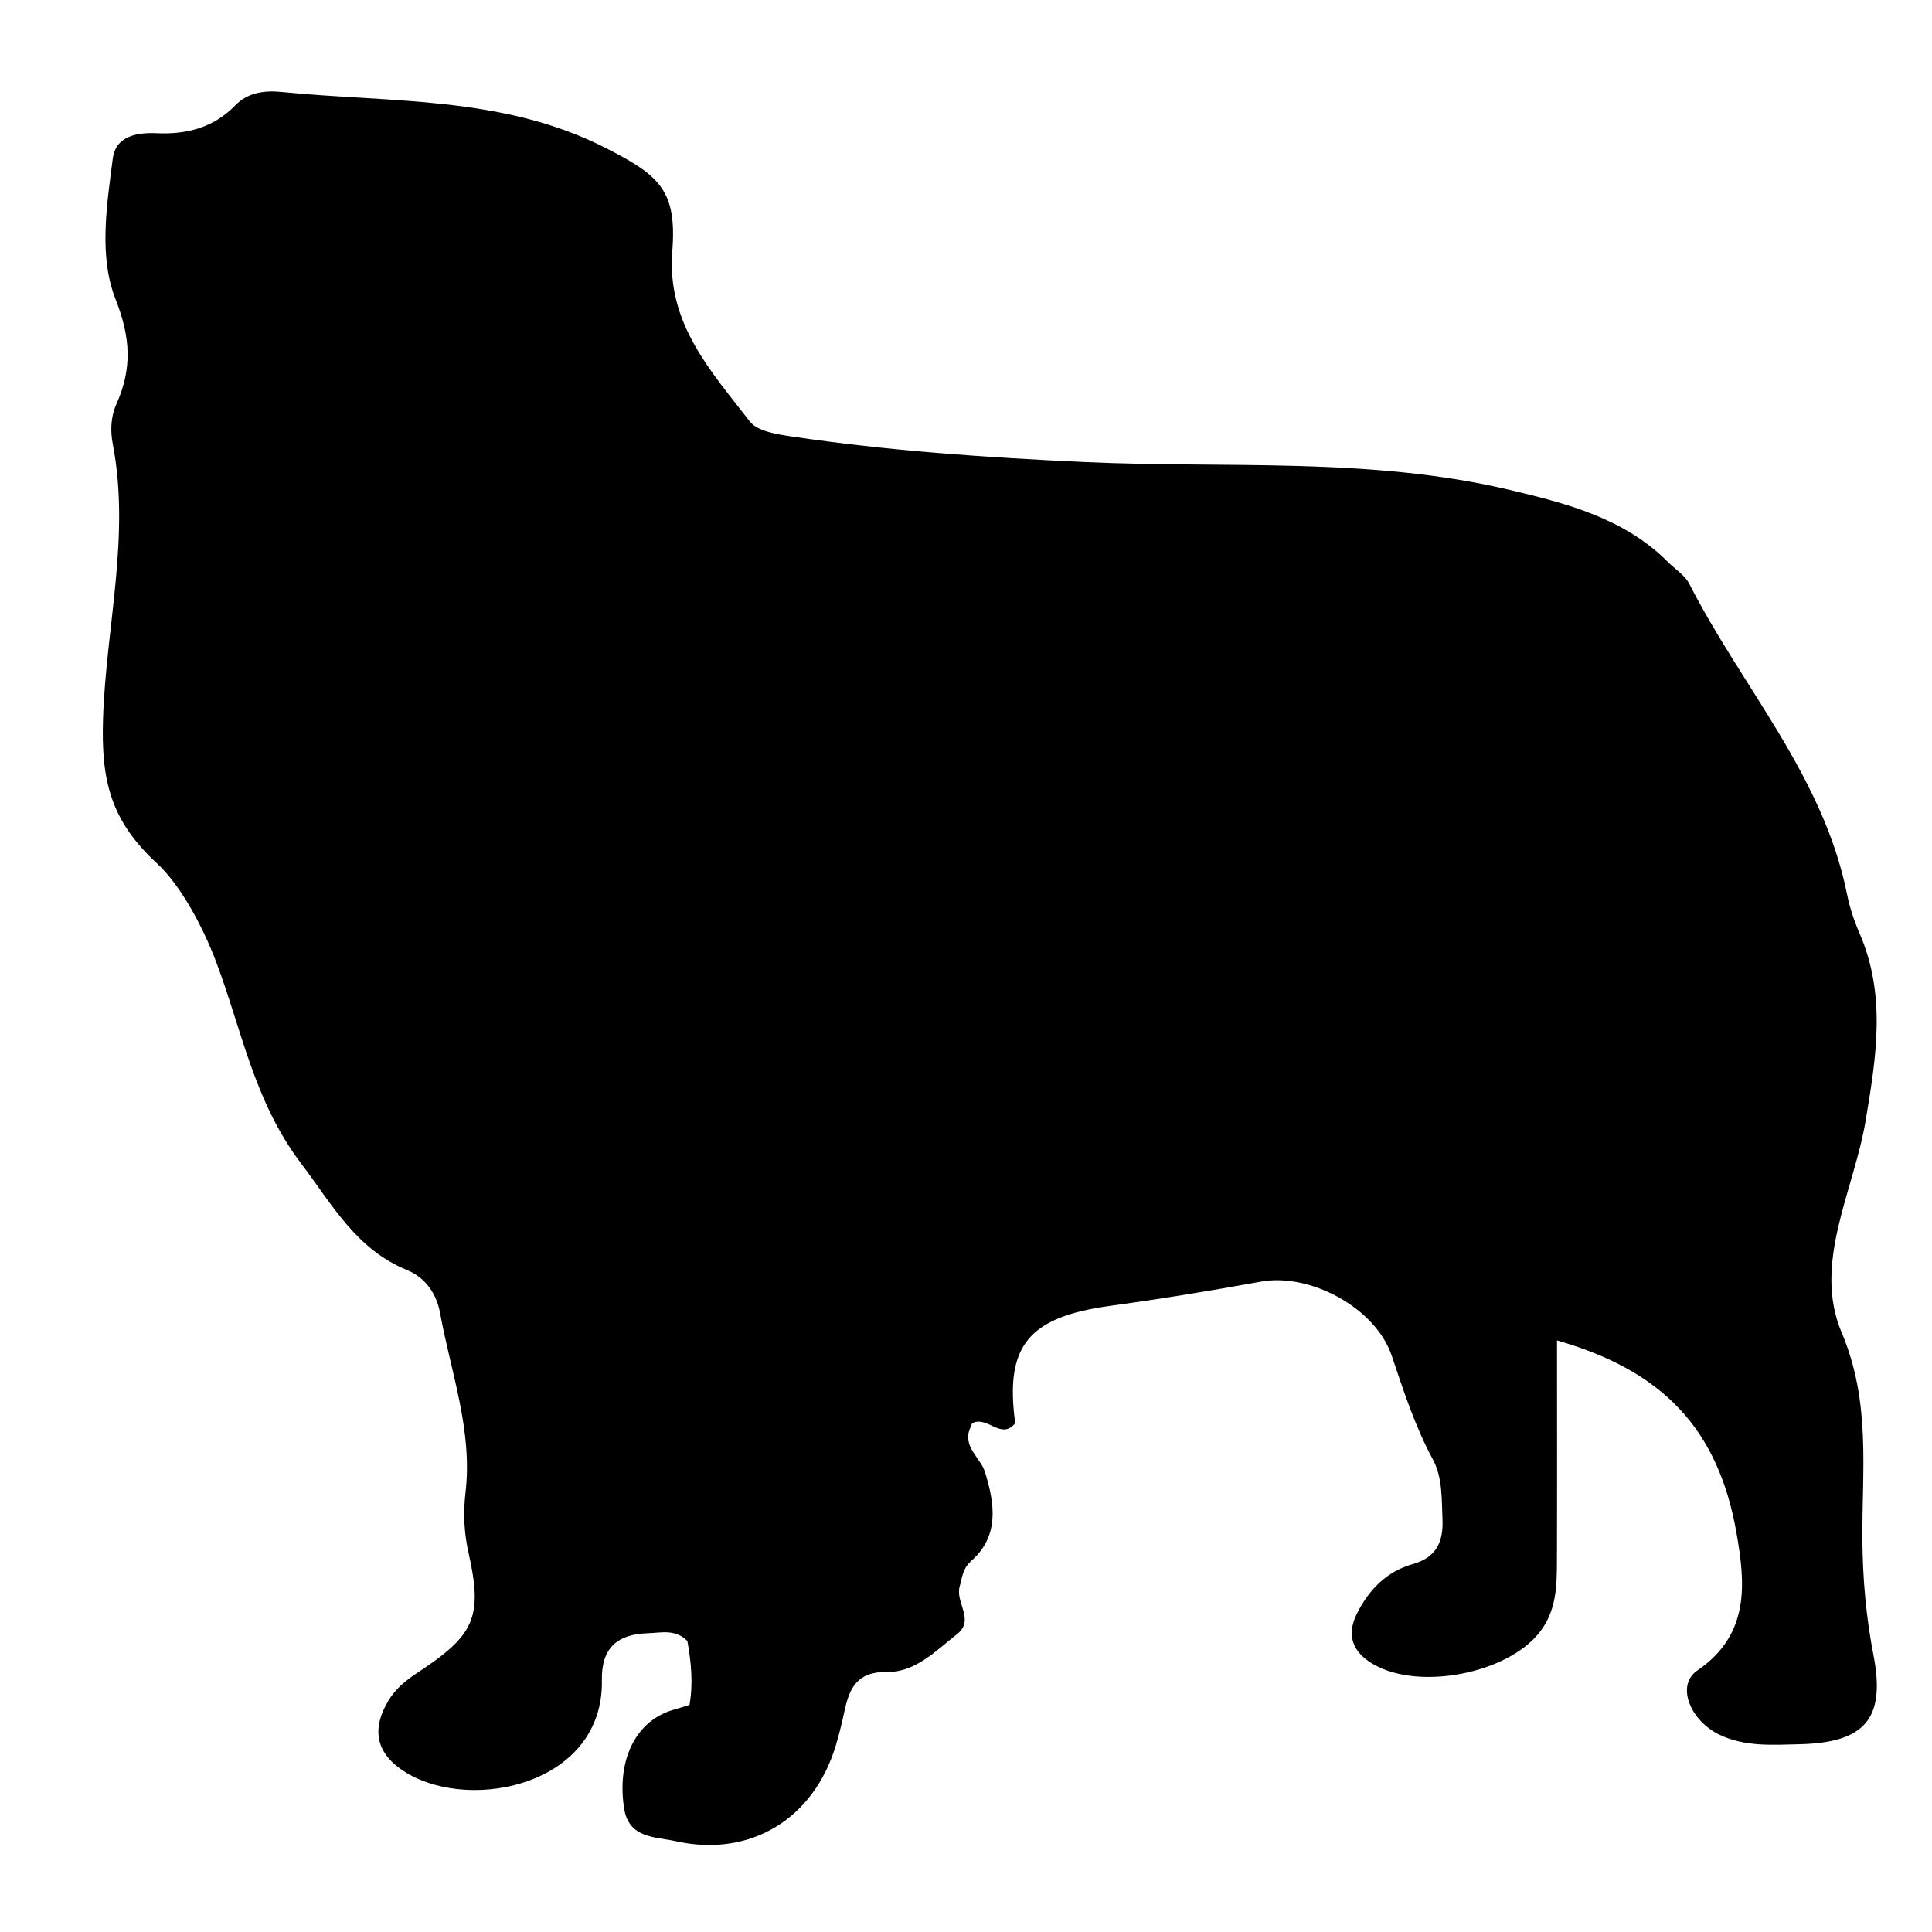 <svg xmlns="http://www.w3.org/2000/svg" xmlns:xlink="http://www.w3.org/1999/xlink" version="1.1" id="Layer_1" x="0px" y="0px" width="100px" height="100px" viewBox="0 0 100 100" enable-background="new 0 0 100 100" xml:space="preserve">
<g>
	<g>
		<path fill="none" d="M0.526,98.053c0-31.578,0-63.157,0-94.736c33.509,0,67.018,0,100.526,0c0,31.579,0,63.158,0,94.736    C67.544,98.053,34.035,98.053,0.526,98.053z M80.591,69.381c5.434,1.553,8.351,4.539,9.298,9.998    c0.44,2.54,0.717,5.21-2.032,7.084c-1.123,0.765-0.372,2.599,1.144,3.324c1.325,0.635,2.739,0.526,4.136,0.494    c3.403-0.078,4.475-1.327,3.834-4.621c-0.385-1.981-0.559-3.97-0.572-5.974c-0.024-3.602,0.452-7.107-1.076-10.724    c-1.511-3.574,0.637-7.326,1.245-10.961c0.558-3.335,1.067-6.513-0.327-9.722c-0.277-0.638-0.5-1.316-0.637-1.998    c-1.229-6.116-5.438-10.716-8.166-16.067c-0.227-0.443-0.726-0.746-1.096-1.118c-2.273-2.287-5.295-3.054-8.244-3.75    c-7.223-1.704-14.644-1.094-21.971-1.432c-5.081-0.234-10.123-0.578-15.144-1.322c-0.761-0.113-1.776-0.264-2.175-0.782    c-2.004-2.599-4.302-5.067-4.009-8.795c0.249-3.164-0.649-3.941-3.504-5.385C25.989,4.949,20.24,5.322,14.618,4.763    c-0.869-0.086-1.757-0.011-2.444,0.695c-1.115,1.146-2.501,1.509-4.066,1.437C7.101,6.849,5.991,7.034,5.839,8.207    c-0.315,2.431-0.73,5.064,0.142,7.277c0.787,1.996,0.864,3.6,0.047,5.427c-0.294,0.658-0.323,1.378-0.19,2.069    c0.916,4.762-0.347,9.47-0.504,14.197c-0.105,3.175,0.361,5.273,2.783,7.507c1.267,1.168,2.395,3.331,3.044,5.037    c1.351,3.547,1.967,7.253,4.408,10.48c1.632,2.158,2.861,4.463,5.507,5.543c0.959,0.392,1.524,1.244,1.701,2.217    c0.56,3.081,1.697,6.08,1.316,9.306c-0.121,1.03-0.08,2.058,0.16,3.12c0.752,3.333,0.289,4.265-2.626,6.181    c-0.586,0.386-1.136,0.821-1.511,1.439c-0.938,1.548-0.637,2.827,0.944,3.77c3.429,2.042,10.192,0.551,10.092-4.805    c-0.031-1.698,0.827-2.386,2.382-2.434c0.676-0.021,1.405-0.231,2.044,0.399c0.186,1.056,0.312,2.155,0.109,3.314    c-0.511,0.163-0.938,0.255-1.326,0.433c-1.634,0.749-2.41,2.646-2.058,4.923c0.242,1.563,1.63,1.461,2.646,1.69    c3.862,0.872,7.16-1.135,8.309-4.941c0.177-0.587,0.321-1.185,0.45-1.784c0.259-1.202,0.652-2.055,2.21-2.029    c1.455,0.024,2.527-1.101,3.622-1.962c0.93-0.731-0.108-1.637,0.133-2.467c0.142-0.488,0.139-0.91,0.612-1.332    c1.447-1.288,1.206-2.944,0.697-4.586c-0.207-0.664-0.903-1.111-0.872-1.876c0.009-0.236,0.145-0.468,0.205-0.651    c0.799-0.411,1.497,0.897,2.231-0.002c-0.547-4.024,0.686-5.499,4.951-6.079c2.601-0.354,5.192-0.781,7.774-1.25    c2.526-0.46,5.927,1.348,6.766,3.84c0.614,1.826,1.201,3.646,2.121,5.351c0.513,0.951,0.455,2.034,0.504,3.087    c0.054,1.181-0.303,1.999-1.555,2.35c-1.339,0.375-2.26,1.332-2.869,2.547c-0.566,1.129-0.231,2.021,0.873,2.646    c2.383,1.35,6.877,0.457,8.55-1.635c0.906-1.133,0.92-2.422,0.925-3.735C80.6,77.041,80.591,73.295,80.591,69.381z"/>
		<path fill-rule="evenodd" clip-rule="evenodd" d="M80.591,69.381c0,3.914,0.009,7.66-0.004,11.406    c-0.005,1.313-0.019,2.603-0.925,3.735c-1.673,2.092-6.167,2.984-8.55,1.635c-1.104-0.626-1.439-1.518-0.873-2.646    c0.609-1.215,1.53-2.172,2.869-2.547c1.252-0.351,1.608-1.169,1.555-2.35c-0.049-1.053,0.009-2.136-0.504-3.087    c-0.92-1.705-1.507-3.524-2.121-5.351c-0.839-2.492-4.239-4.3-6.766-3.84c-2.582,0.469-5.174,0.896-7.774,1.25    c-4.266,0.58-5.498,2.055-4.951,6.079c-0.734,0.899-1.432-0.409-2.231,0.002c-0.061,0.184-0.196,0.415-0.205,0.651    c-0.031,0.765,0.665,1.212,0.872,1.876c0.509,1.642,0.75,3.298-0.697,4.586c-0.474,0.422-0.471,0.844-0.612,1.332    c-0.241,0.83,0.797,1.735-0.133,2.467c-1.094,0.861-2.167,1.986-3.622,1.962c-1.559-0.025-1.951,0.827-2.21,2.029    c-0.129,0.6-0.273,1.197-0.45,1.784c-1.149,3.807-4.447,5.813-8.309,4.941c-1.017-0.229-2.404-0.127-2.646-1.69    c-0.352-2.277,0.424-4.174,2.058-4.923c0.388-0.178,0.815-0.27,1.326-0.433c0.203-1.159,0.076-2.259-0.109-3.314    c-0.64-0.631-1.369-0.42-2.044-0.399c-1.555,0.048-2.413,0.735-2.382,2.434c0.101,5.355-6.663,6.847-10.092,4.805    c-1.581-0.942-1.882-2.222-0.944-3.77c0.375-0.618,0.925-1.054,1.511-1.439c2.915-1.916,3.378-2.848,2.626-6.181    c-0.24-1.062-0.281-2.09-0.16-3.12c0.38-3.226-0.757-6.225-1.316-9.306c-0.177-0.973-0.742-1.825-1.701-2.217    c-2.646-1.08-3.875-3.385-5.507-5.543c-2.441-3.227-3.057-6.933-4.408-10.48c-0.65-1.706-1.777-3.868-3.044-5.037    c-2.422-2.234-2.889-4.332-2.783-7.507C5.49,32.45,6.752,27.742,5.837,22.98c-0.133-0.691-0.104-1.412,0.19-2.069    c0.817-1.827,0.74-3.431-0.047-5.427c-0.872-2.213-0.457-4.846-0.142-7.277c0.152-1.173,1.262-1.358,2.269-1.312    c1.565,0.072,2.951-0.291,4.066-1.437c0.687-0.707,1.575-0.782,2.444-0.695c5.622,0.559,11.371,0.186,16.676,2.868    c2.855,1.444,3.753,2.222,3.504,5.385c-0.293,3.729,2.004,6.196,4.009,8.795c0.399,0.518,1.414,0.668,2.175,0.782    c5.021,0.744,10.062,1.088,15.144,1.322c7.327,0.338,14.748-0.271,21.971,1.432c2.949,0.696,5.971,1.462,8.244,3.75    c0.37,0.372,0.869,0.674,1.096,1.118c2.728,5.352,6.938,9.951,8.166,16.067c0.137,0.682,0.359,1.359,0.637,1.998    c1.395,3.209,0.885,6.387,0.327,9.722c-0.608,3.635-2.756,7.387-1.245,10.961c1.528,3.616,1.052,7.122,1.076,10.724    c0.014,2.004,0.188,3.992,0.572,5.974c0.641,3.294-0.431,4.543-3.834,4.621c-1.396,0.032-2.811,0.141-4.136-0.494    c-1.516-0.726-2.267-2.56-1.144-3.324c2.749-1.874,2.473-4.544,2.032-7.084C88.941,73.92,86.024,70.934,80.591,69.381z"/>
	</g>
</g>
</svg>